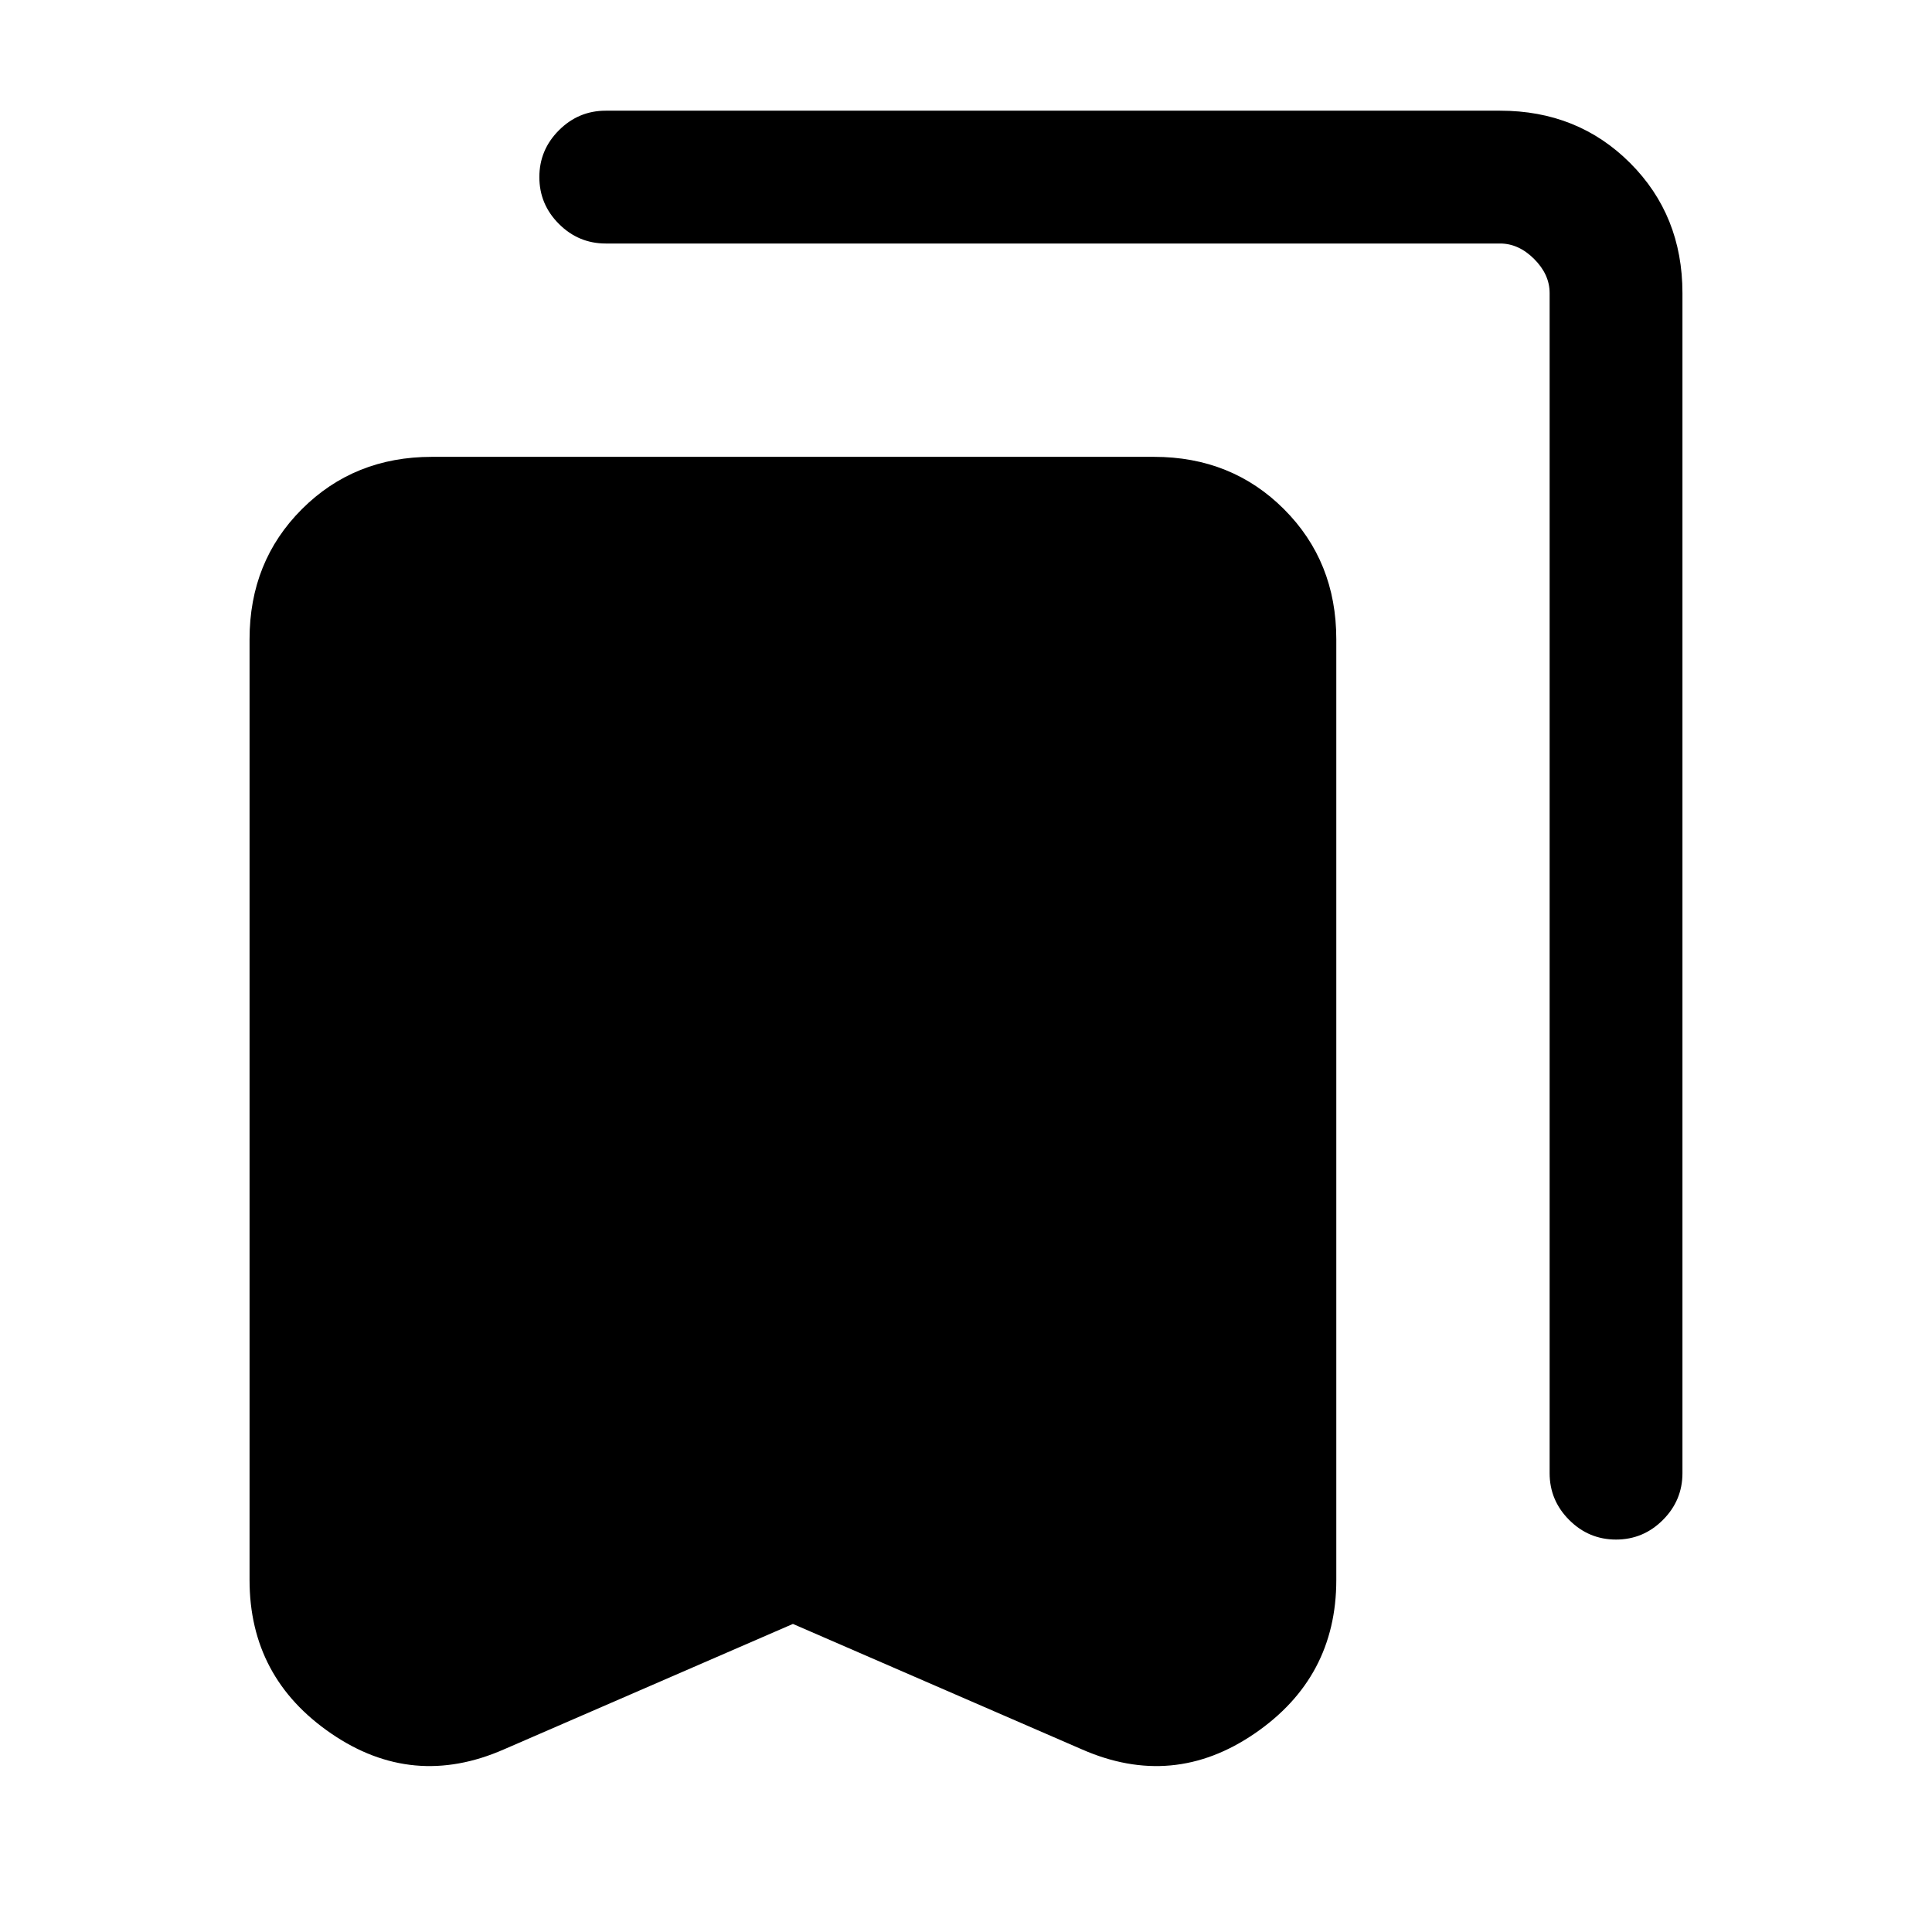 <svg xmlns="http://www.w3.org/2000/svg" height="24" viewBox="0 -960 960 960" width="24"><path d="M394-153.08 250.46-90.77q-45.31 19.92-85.88-7.85Q124-126.38 124-174.92v-467.46Q124-681 150-707q26-26 64.62-26h358.76Q612-733 638-707q26 26 26 64.62v467.46q0 48.54-40.58 76.3-40.57 27.77-85.88 7.85L394-153.08ZM803-195q-13.54 0-23.27-9.73T770-228v-586.39q0-9.23-7.69-16.92-7.69-7.69-16.93-7.69H301q-13.54 0-23.27-9.73T268-872q0-13.54 9.73-23.27T301-905h444.38Q784-905 810-879q26 26 26 64.61V-228q0 13.54-9.73 23.27T803-195Z"/></svg>
